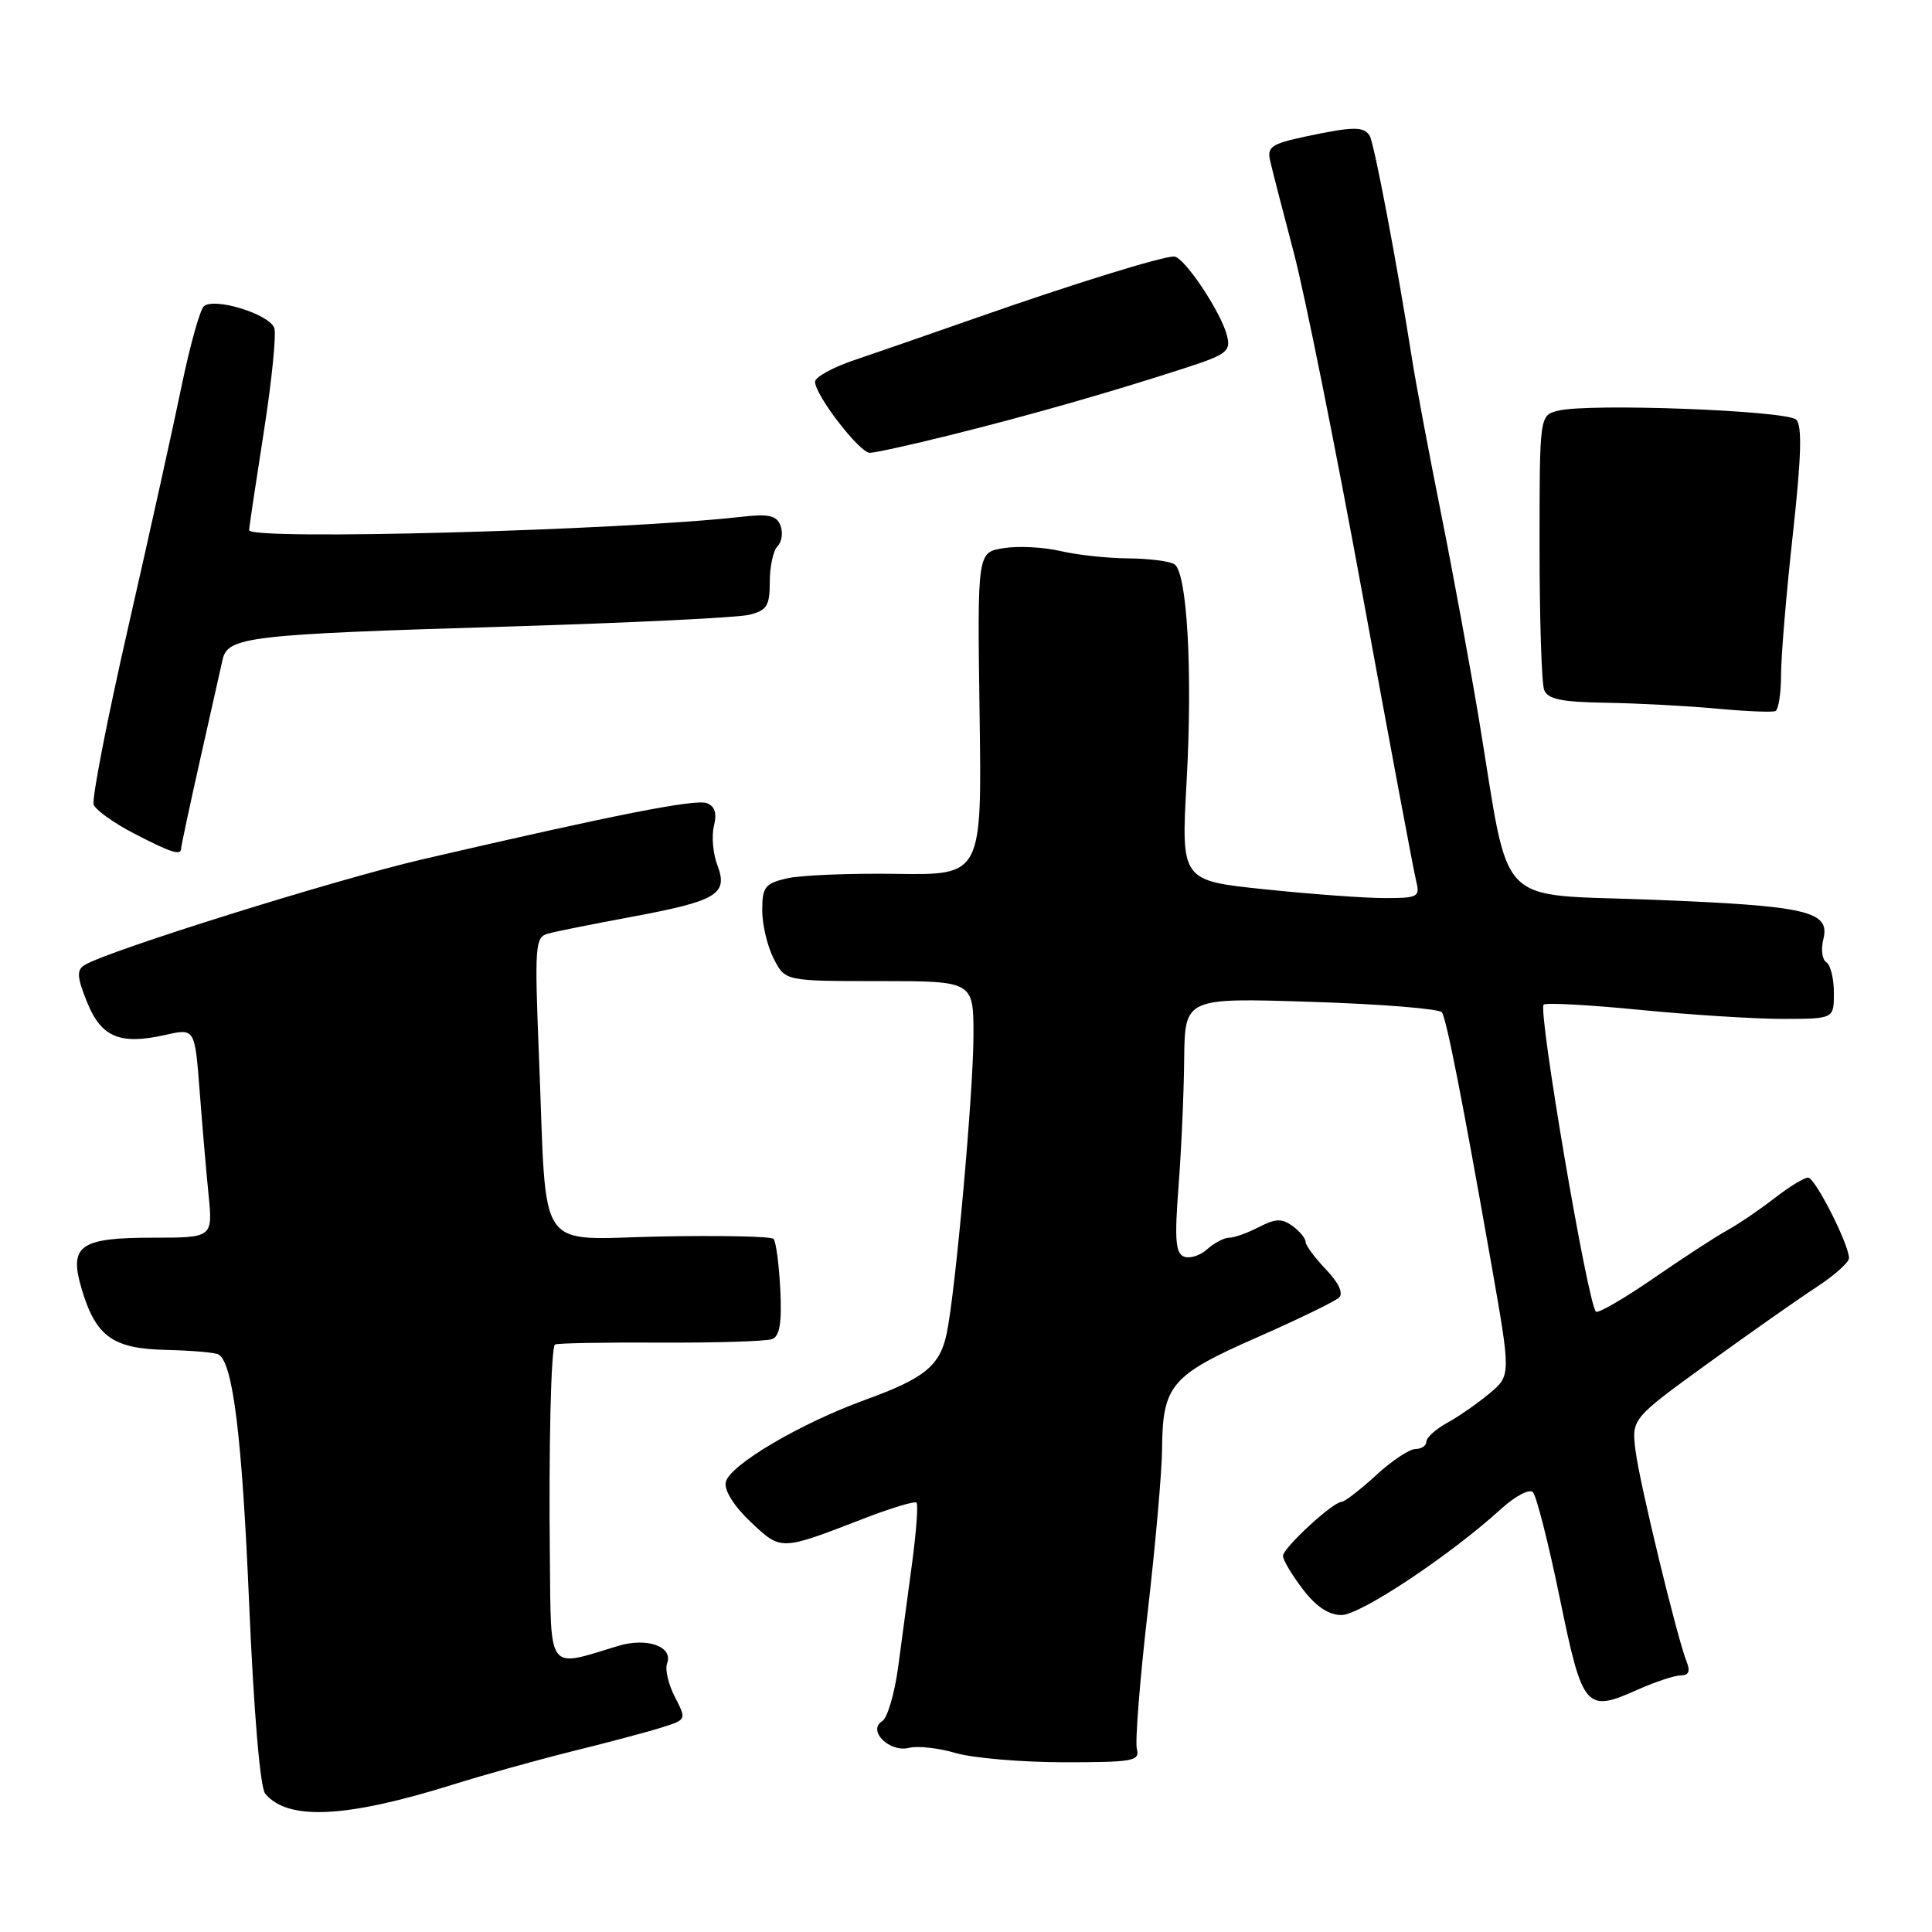 <?xml version="1.0" encoding="UTF-8" standalone="no"?>
<!DOCTYPE svg PUBLIC "-//W3C//DTD SVG 1.1//EN" "http://www.w3.org/Graphics/SVG/1.1/DTD/svg11.dtd" >
<svg xmlns="http://www.w3.org/2000/svg" xmlns:xlink="http://www.w3.org/1999/xlink" version="1.1" viewBox="0 0 256 256">
 <g >
 <path fill="currentColor"
d=" M 59.97 236.48 C 64.11 235.18 71.33 233.17 76.00 232.01 C 80.67 230.86 85.96 229.45 87.74 228.88 C 90.97 227.86 90.97 227.85 89.42 224.84 C 88.56 223.18 88.10 221.19 88.39 220.42 C 89.25 218.18 85.73 216.92 81.88 218.10 C 72.44 220.98 73.02 221.74 72.86 206.31 C 72.70 191.60 73.01 178.72 73.53 178.16 C 73.70 177.98 79.93 177.86 87.37 177.90 C 94.82 177.94 101.53 177.73 102.30 177.44 C 103.32 177.05 103.61 175.31 103.39 170.83 C 103.22 167.49 102.82 164.48 102.49 164.15 C 102.16 163.83 95.44 163.69 87.54 163.84 C 70.79 164.17 72.49 166.65 71.43 140.35 C 70.82 125.16 70.89 124.17 72.64 123.70 C 73.66 123.42 78.65 122.42 83.72 121.48 C 95.02 119.38 96.51 118.48 95.06 114.65 C 94.47 113.12 94.27 110.77 94.60 109.44 C 95.02 107.76 94.73 106.84 93.66 106.42 C 92.15 105.85 81.47 107.95 56.00 113.86 C 44.47 116.54 14.22 126.00 11.20 127.88 C 10.14 128.53 10.20 129.46 11.52 132.75 C 13.39 137.43 15.88 138.49 21.88 137.14 C 25.81 136.25 25.81 136.25 26.44 144.38 C 26.78 148.84 27.31 155.09 27.63 158.25 C 28.20 164.00 28.20 164.00 20.22 164.00 C 10.54 164.00 9.10 165.05 10.83 170.82 C 12.71 177.11 14.94 178.71 22.02 178.87 C 25.43 178.95 28.55 179.22 28.97 179.48 C 30.88 180.66 32.07 190.34 33.01 212.42 C 33.63 226.93 34.47 236.87 35.14 237.67 C 38.13 241.27 45.83 240.90 59.97 236.48 Z  M 150.64 231.75 C 150.39 230.78 151.03 222.67 152.06 213.74 C 153.09 204.81 153.96 195.03 153.98 192.00 C 154.05 183.54 155.17 182.23 166.50 177.24 C 172.00 174.82 176.92 172.43 177.44 171.93 C 178.03 171.36 177.36 169.94 175.69 168.20 C 174.21 166.66 173.00 165.01 173.00 164.56 C 173.00 164.10 172.22 163.15 171.27 162.45 C 169.86 161.43 169.03 161.45 166.82 162.59 C 165.32 163.37 163.55 164.00 162.88 164.00 C 162.21 164.00 160.90 164.69 159.97 165.52 C 159.05 166.36 157.66 166.81 156.89 166.51 C 155.77 166.08 155.62 164.26 156.16 157.24 C 156.53 152.43 156.87 144.83 156.91 140.35 C 157.00 132.21 157.00 132.21 173.75 132.75 C 182.96 133.04 190.75 133.67 191.06 134.14 C 191.69 135.12 193.78 145.75 197.59 167.38 C 200.21 182.26 200.21 182.26 197.36 184.64 C 195.79 185.96 193.26 187.71 191.75 188.54 C 190.24 189.37 189.00 190.49 189.00 191.03 C 189.00 191.56 188.35 192.00 187.56 192.00 C 186.76 192.00 184.40 193.57 182.31 195.50 C 180.21 197.42 178.18 198.99 177.78 199.00 C 176.63 199.00 170.00 205.12 170.00 206.17 C 170.00 206.70 171.18 208.68 172.62 210.57 C 174.38 212.88 176.06 214.00 177.76 214.00 C 180.26 214.00 192.22 206.04 198.91 199.93 C 200.76 198.25 202.65 197.25 203.11 197.71 C 203.58 198.18 205.18 204.48 206.67 211.71 C 209.71 226.51 210.11 226.97 217.02 223.88 C 219.33 222.85 221.89 222.00 222.72 222.00 C 223.75 222.00 223.99 221.45 223.51 220.25 C 222.24 217.10 217.27 196.60 216.72 192.25 C 216.19 187.99 216.19 187.99 226.34 180.63 C 231.93 176.59 238.41 172.03 240.75 170.51 C 243.09 168.98 245.00 167.27 245.00 166.71 C 245.00 164.90 240.53 156.08 239.59 156.04 C 239.10 156.02 237.10 157.24 235.15 158.75 C 233.21 160.26 230.39 162.18 228.90 163.00 C 227.40 163.82 222.98 166.70 219.07 169.40 C 215.16 172.09 211.74 174.07 211.47 173.80 C 210.37 172.71 203.77 133.90 204.54 133.12 C 204.83 132.84 210.56 133.15 217.28 133.81 C 224.00 134.47 232.54 135.01 236.25 135.01 C 243.00 135.00 243.00 135.00 243.00 131.56 C 243.00 129.67 242.55 127.84 242.00 127.50 C 241.44 127.16 241.27 125.79 241.60 124.46 C 242.54 120.73 239.52 120.03 219.01 119.22 C 197.83 118.39 200.18 120.82 196.00 95.50 C 194.81 88.35 192.54 75.97 190.94 68.00 C 189.34 60.02 187.61 50.80 187.09 47.50 C 185.11 34.91 182.08 18.94 181.49 17.99 C 180.71 16.73 179.29 16.75 172.95 18.10 C 168.43 19.07 167.87 19.47 168.31 21.35 C 168.58 22.53 169.99 28.00 171.44 33.50 C 172.89 39.00 177.00 59.45 180.57 78.94 C 184.14 98.44 187.32 115.43 187.64 116.69 C 188.18 118.86 187.93 119.00 183.47 119.00 C 180.86 119.00 173.72 118.48 167.61 117.84 C 156.50 116.69 156.50 116.69 157.23 103.59 C 158.04 88.95 157.31 75.88 155.62 74.77 C 155.00 74.36 152.25 74.01 149.50 73.99 C 146.75 73.97 142.70 73.53 140.50 73.01 C 138.30 72.50 134.93 72.32 133.00 72.63 C 129.50 73.17 129.50 73.17 129.80 94.57 C 130.11 115.96 130.11 115.96 118.80 115.79 C 112.59 115.70 106.04 115.97 104.25 116.39 C 101.35 117.08 101.00 117.54 101.00 120.63 C 101.00 122.54 101.69 125.43 102.53 127.05 C 104.05 130.00 104.05 130.00 116.53 130.00 C 129.00 130.00 129.00 130.00 128.99 137.25 C 128.97 144.81 126.61 171.16 125.44 176.70 C 124.55 180.97 122.50 182.64 114.66 185.48 C 105.98 188.63 96.59 194.18 96.16 196.42 C 95.95 197.49 97.28 199.60 99.46 201.66 C 103.53 205.49 103.39 205.49 114.26 201.29 C 117.97 199.85 121.20 198.87 121.44 199.11 C 121.68 199.34 121.42 202.90 120.87 207.02 C 120.32 211.13 119.48 217.38 119.01 220.89 C 118.54 224.41 117.59 227.64 116.89 228.07 C 114.89 229.30 117.85 232.25 120.45 231.60 C 121.60 231.31 124.39 231.62 126.65 232.29 C 128.91 232.95 135.34 233.50 140.94 233.51 C 150.16 233.51 151.06 233.35 150.64 231.75 Z  M 24.00 112.43 C 24.00 112.11 25.13 106.83 26.51 100.68 C 27.90 94.53 29.24 88.55 29.50 87.38 C 30.17 84.38 33.05 84.05 67.04 83.03 C 83.29 82.54 97.80 81.84 99.29 81.46 C 101.62 80.88 102.00 80.27 102.00 77.09 C 102.00 75.06 102.46 72.94 103.03 72.37 C 103.60 71.80 103.77 70.58 103.42 69.65 C 102.90 68.29 101.87 68.06 98.14 68.49 C 82.17 70.29 32.99 71.62 33.01 70.25 C 33.02 69.84 33.90 63.96 34.96 57.19 C 36.02 50.42 36.64 44.23 36.34 43.45 C 35.63 41.58 28.26 39.34 26.99 40.61 C 26.48 41.12 25.17 45.81 24.09 51.02 C 23.02 56.24 19.84 70.59 17.03 82.92 C 14.21 95.25 12.14 105.92 12.41 106.62 C 12.68 107.33 15.06 109.04 17.70 110.41 C 22.65 112.98 24.00 113.42 24.00 112.43 Z  M 236.00 89.40 C 236.00 86.93 236.70 78.57 237.56 70.81 C 238.69 60.53 238.81 56.41 238.01 55.61 C 236.79 54.39 210.53 53.40 206.45 54.42 C 204.00 55.04 204.00 55.04 204.00 72.44 C 204.00 82.01 204.27 90.55 204.61 91.42 C 205.08 92.65 206.89 93.03 212.86 93.12 C 217.06 93.19 223.65 93.54 227.50 93.90 C 231.35 94.26 234.84 94.40 235.25 94.22 C 235.66 94.03 236.00 91.86 236.00 89.40 Z  M 126.00 57.63 C 136.37 55.05 146.98 52.02 156.83 48.83 C 162.56 46.98 163.11 46.56 162.59 44.49 C 161.80 41.35 156.89 34.00 155.57 33.99 C 153.99 33.96 142.04 37.67 129.50 42.07 C 123.45 44.19 116.14 46.72 113.25 47.70 C 110.36 48.67 108.00 49.97 108.00 50.58 C 108.00 52.36 113.89 60.00 115.26 60.00 C 115.94 60.00 120.78 58.93 126.00 57.63 Z "/>
</g>
</svg>